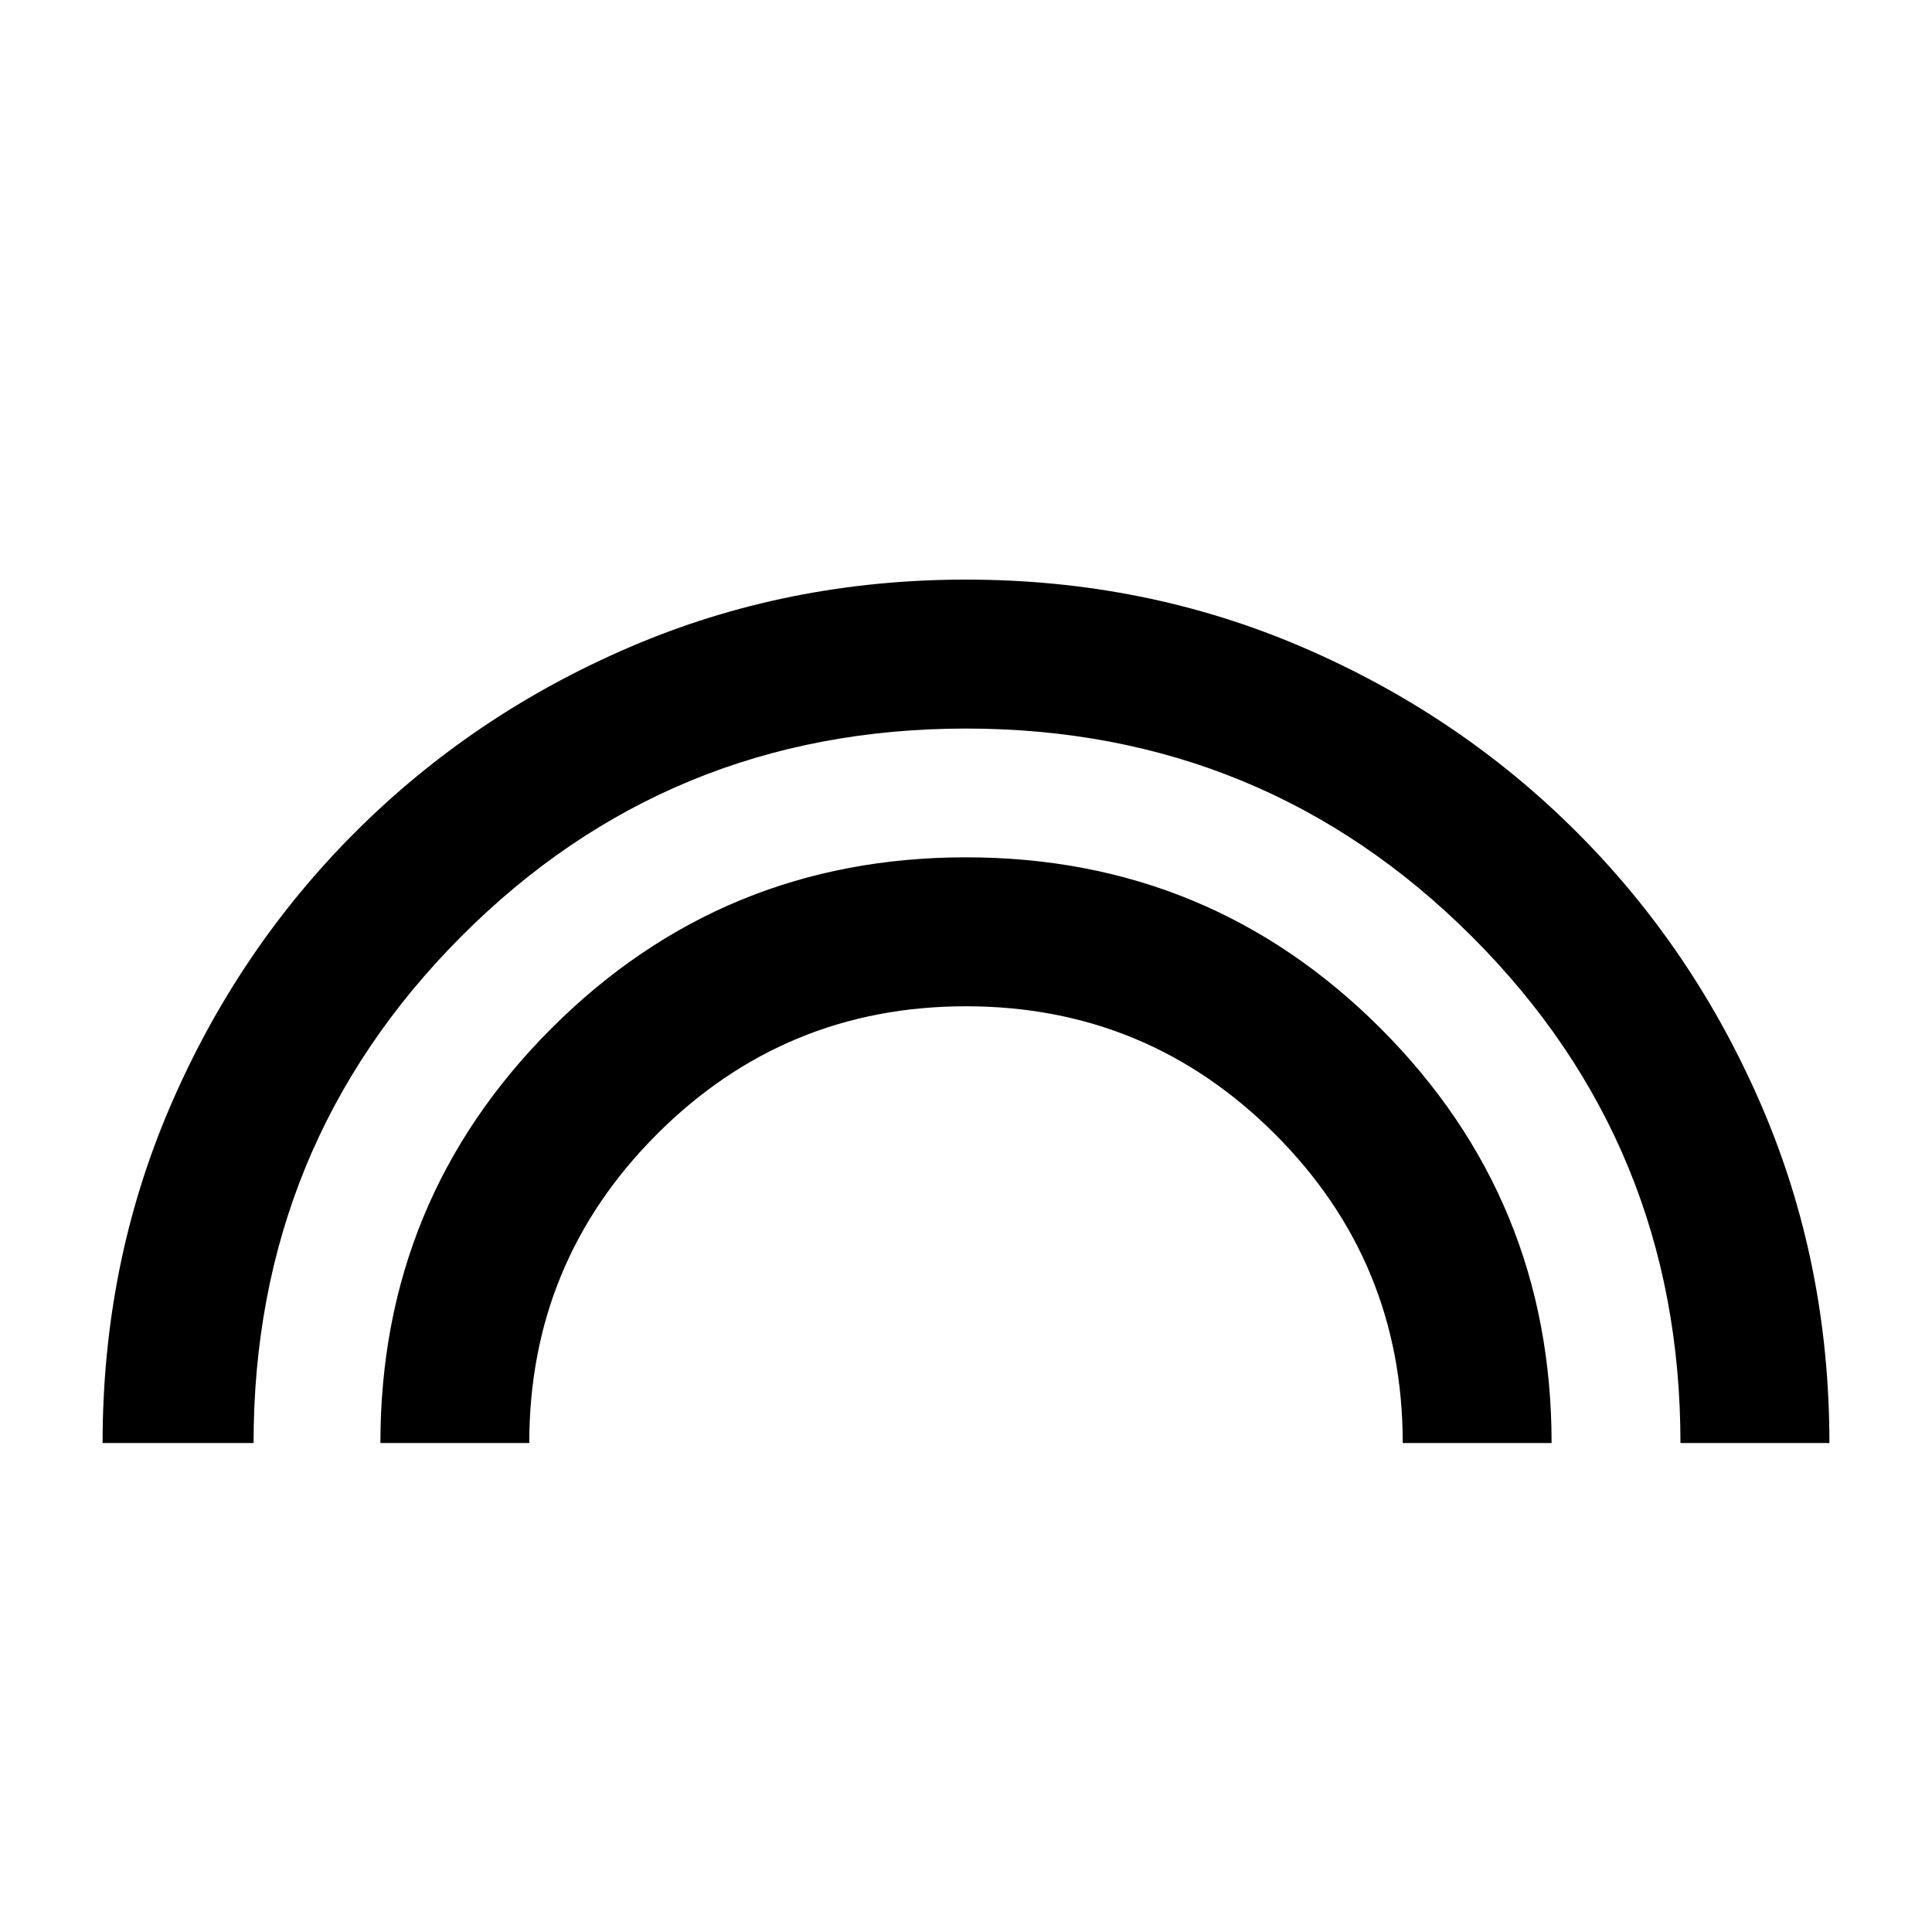 <svg xmlns="http://www.w3.org/2000/svg" height="20" width="20"><path d="M1.062 14.938q0-1.855.698-3.48t1.917-2.843q1.219-1.219 2.844-1.917Q8.146 6 10 6t3.479.698q1.625.698 2.844 1.917 1.219 1.218 1.917 2.843t.698 3.48h-1.542q0-3.084-2.156-5.24Q13.083 7.542 10 7.542T4.771 9.698q-2.146 2.156-2.146 5.24Zm2.876 0q0-2.521 1.77-4.292Q7.479 8.875 10 8.875t4.292 1.771q1.77 1.771 1.77 4.292h-1.541q0-1.876-1.323-3.198-1.323-1.323-3.198-1.323T6.802 11.74q-1.323 1.322-1.323 3.198Z"/></svg>